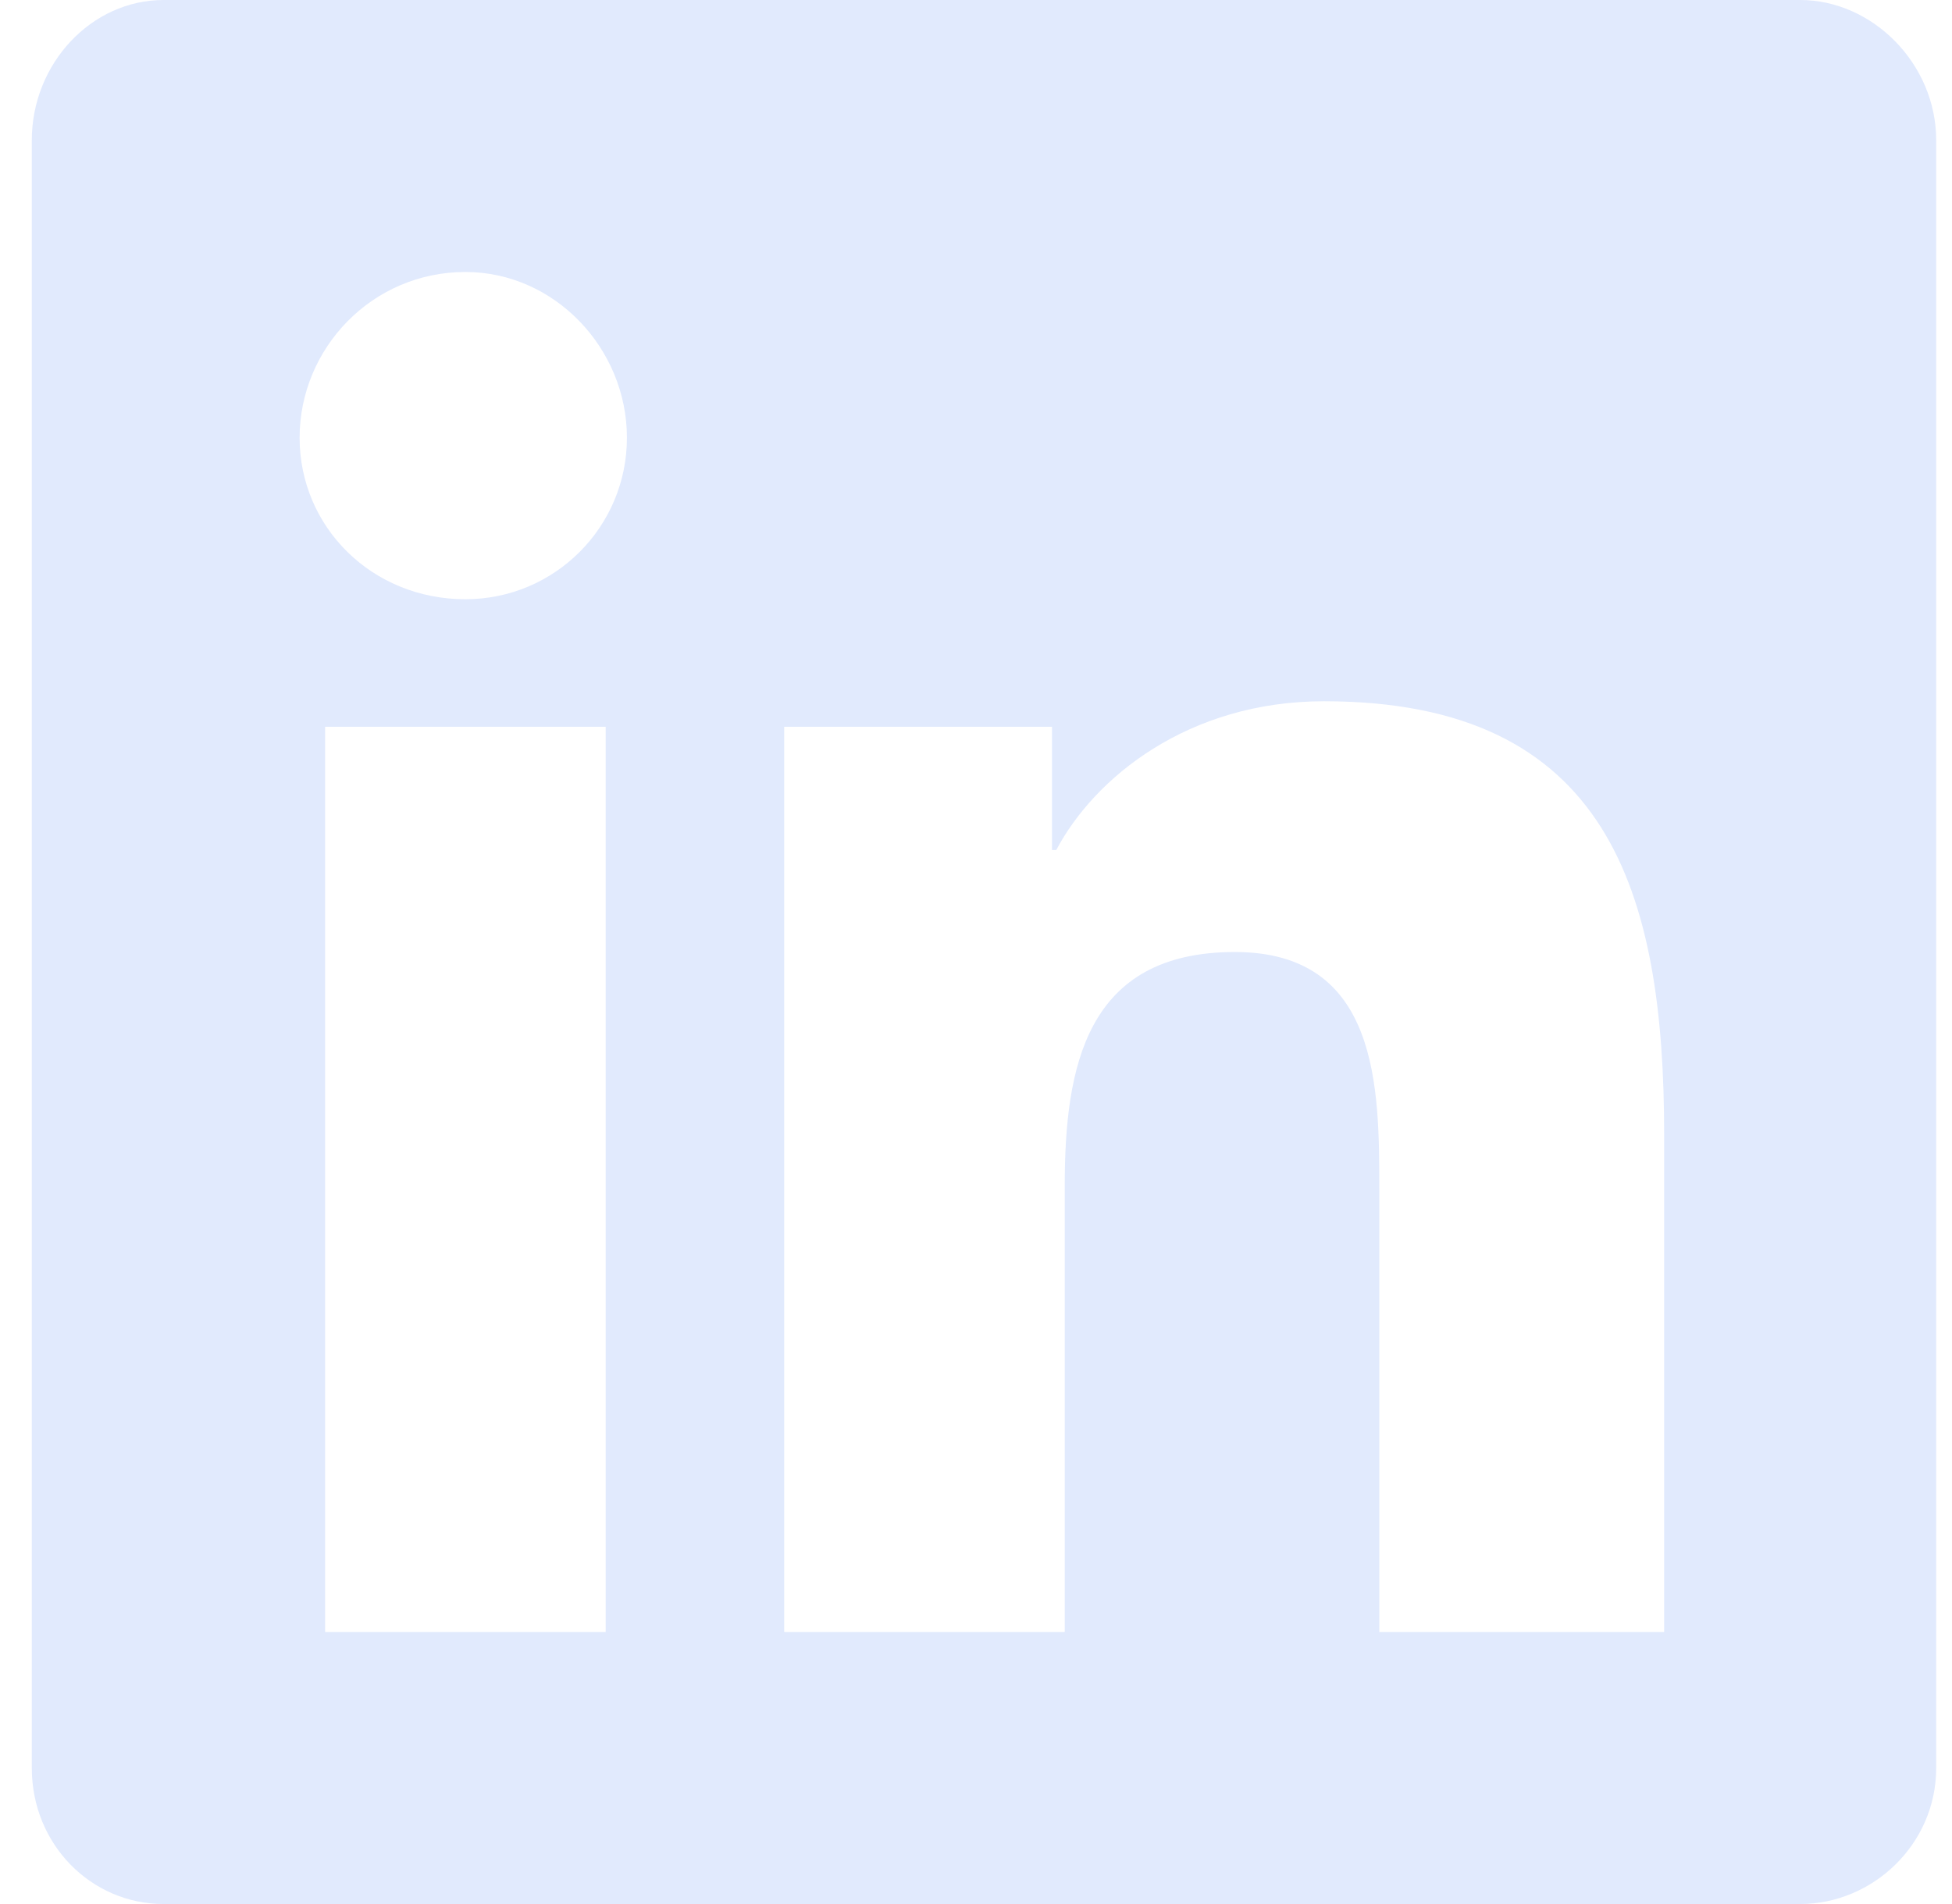 <svg width="41" height="40" viewBox="0 0 41 40" fill="none" xmlns="http://www.w3.org/2000/svg">
<path d="M37.811 0C39.329 0 40.668 1.339 40.668 2.946V37.143C40.668 38.75 39.329 40 37.811 40H3.436C1.918 40 0.668 38.75 0.668 37.143V2.946C0.668 1.339 1.918 0 3.436 0H37.811ZM12.722 34.286V15.268H6.829V34.286H12.722ZM9.775 12.589C11.65 12.589 13.168 11.071 13.168 9.196C13.168 7.321 11.65 5.714 9.775 5.714C7.811 5.714 6.293 7.321 6.293 9.196C6.293 11.071 7.811 12.589 9.775 12.589ZM34.954 34.286V23.839C34.954 18.75 33.793 14.732 27.811 14.732C24.954 14.732 22.989 16.339 22.186 17.857H22.096V15.268H16.471V34.286H22.364V24.911C22.364 22.411 22.811 20 25.936 20C28.971 20 28.971 22.857 28.971 25V34.286H34.954Z" fill="#E1EAFD"/>
</svg>
